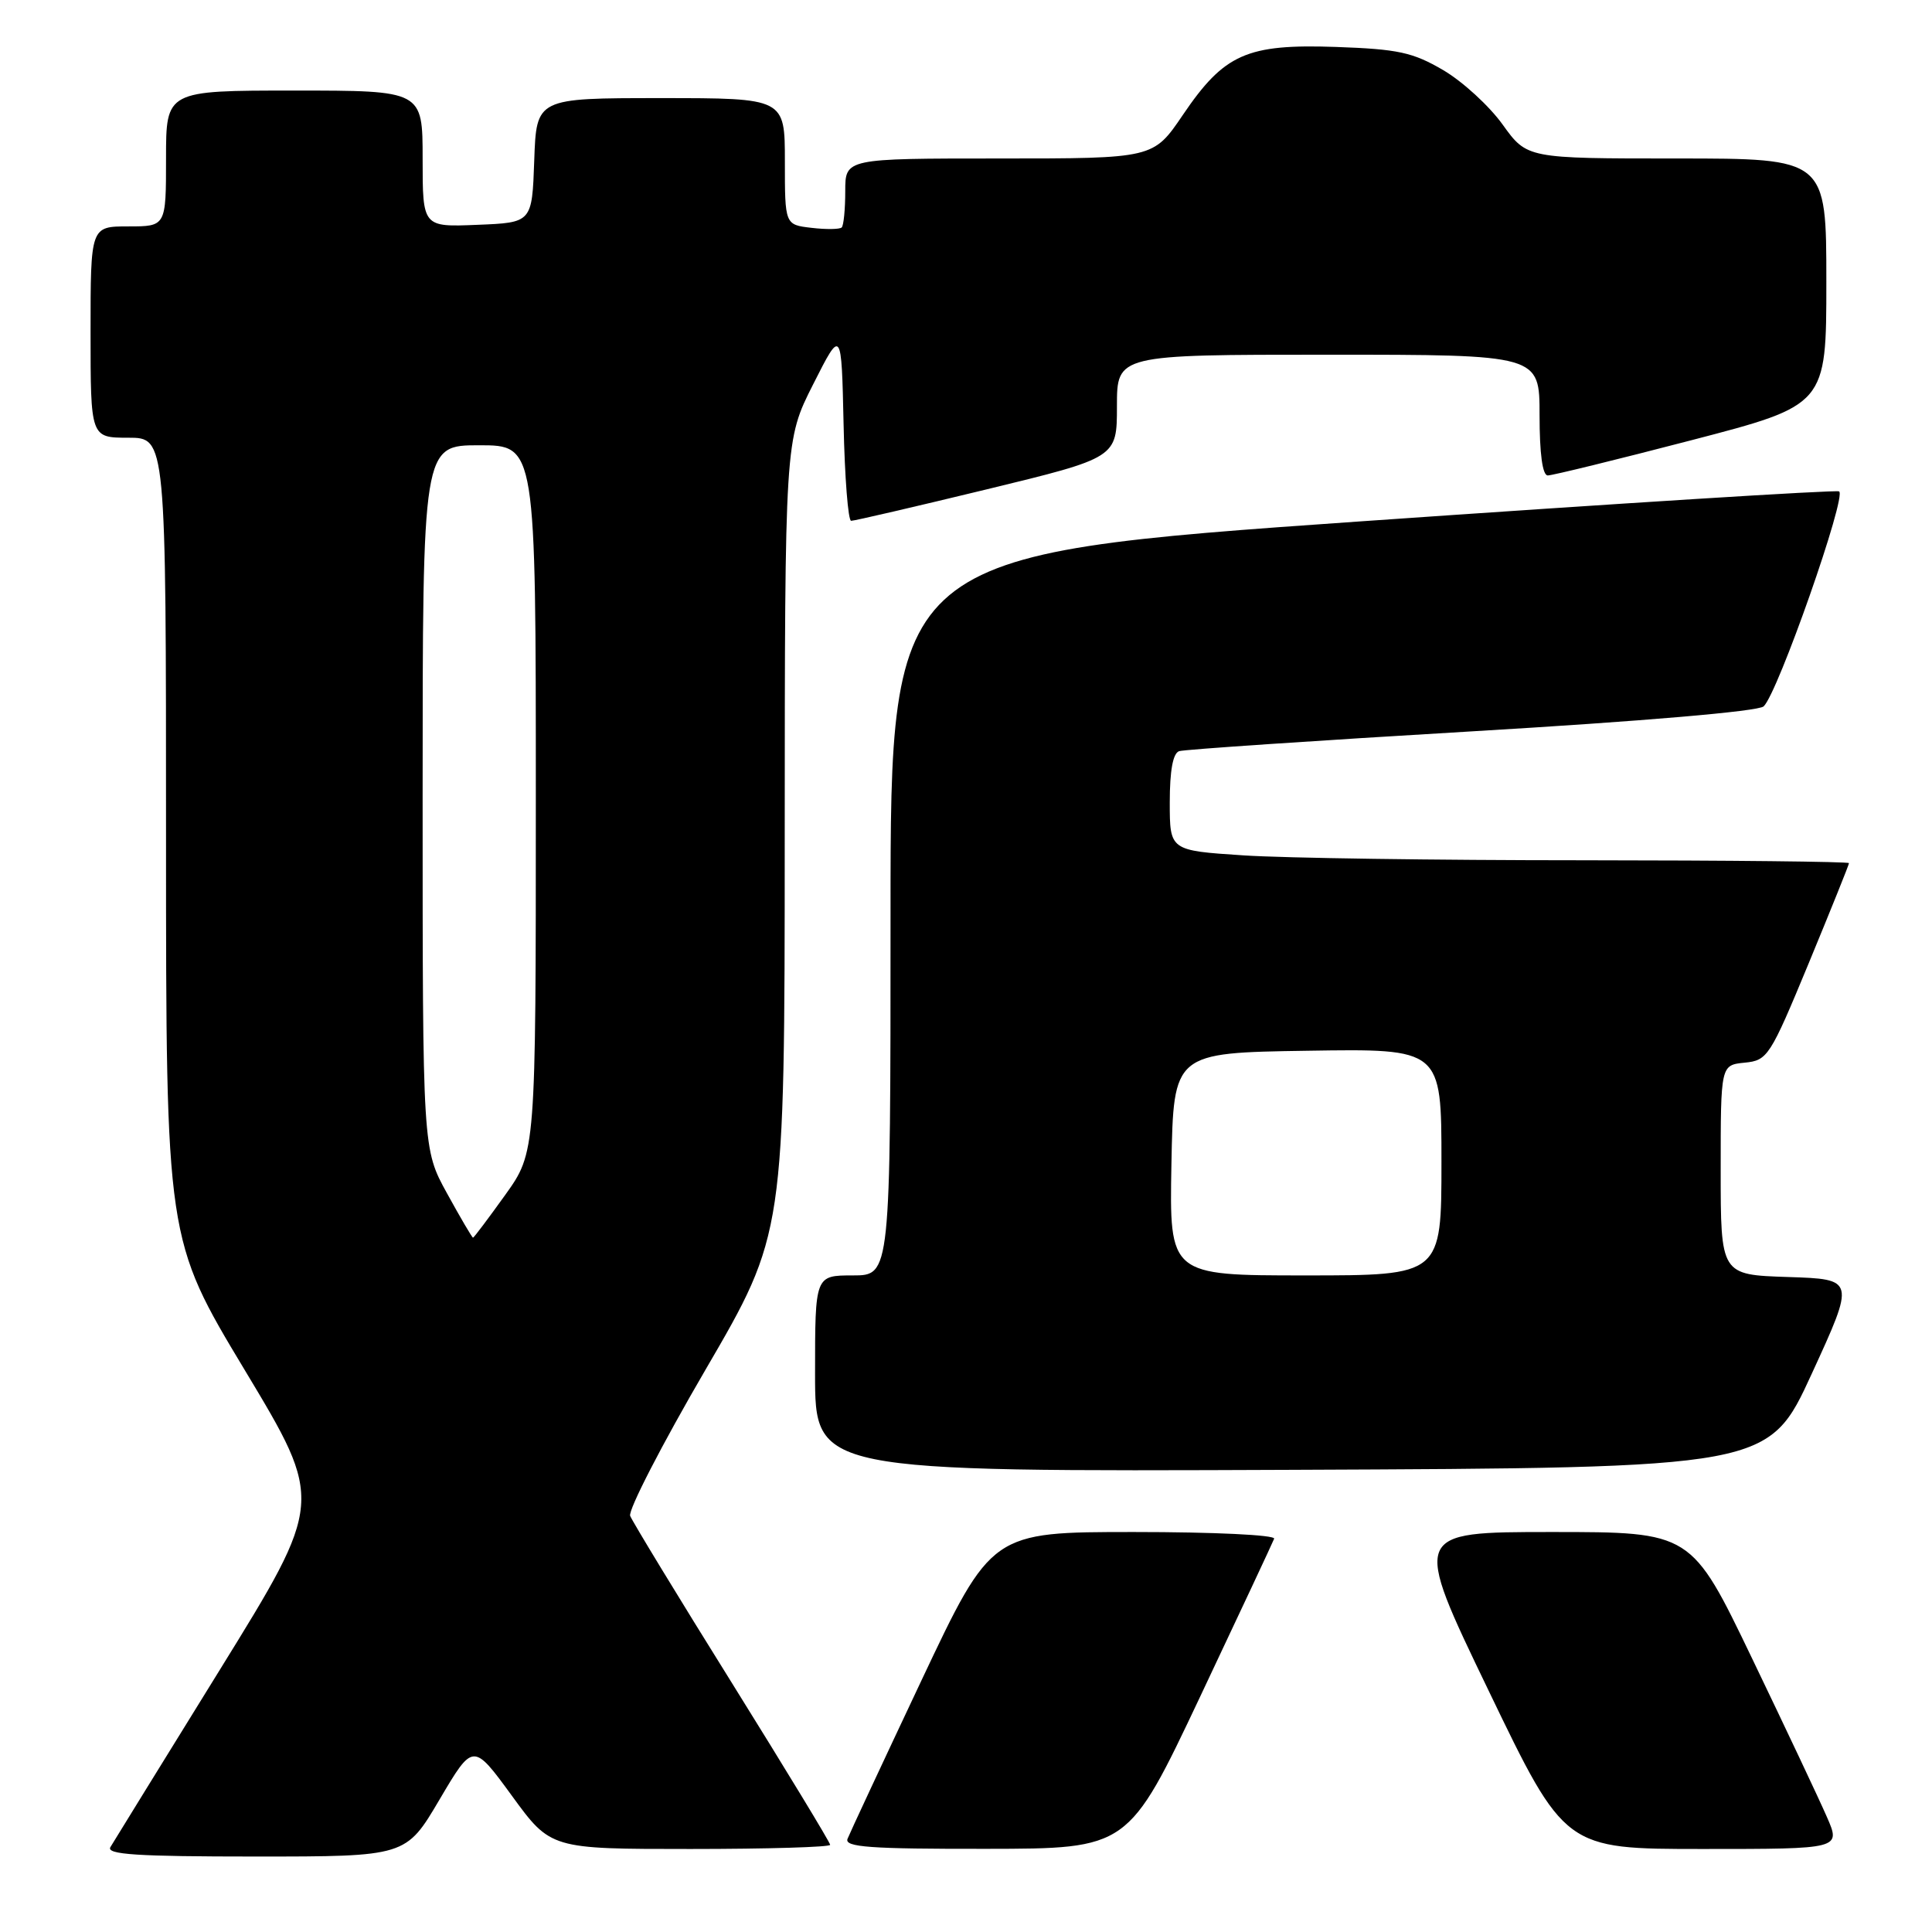 <?xml version="1.0" encoding="UTF-8" standalone="no"?>
<!DOCTYPE svg PUBLIC "-//W3C//DTD SVG 1.1//EN" "http://www.w3.org/Graphics/SVG/1.1/DTD/svg11.dtd" >
<svg xmlns="http://www.w3.org/2000/svg" xmlns:xlink="http://www.w3.org/1999/xlink" version="1.1" viewBox="0 0 256 256">
 <g >
 <path fill="currentColor"
d=" M 58.24 238.45 C 62.69 230.91 62.69 230.91 67.83 237.95 C 72.97 245.00 72.97 245.00 91.48 245.00 C 101.67 245.00 110.00 244.75 110.00 244.45 C 110.00 244.14 104.15 234.52 97.01 223.05 C 89.86 211.59 83.79 201.60 83.50 200.86 C 83.22 200.11 87.71 191.40 93.48 181.50 C 103.97 163.50 103.97 163.50 103.98 110.92 C 104.00 58.33 104.00 58.33 107.75 50.92 C 111.50 43.50 111.50 43.50 111.78 56.25 C 111.93 63.26 112.38 69.01 112.78 69.01 C 113.18 69.02 121.26 67.14 130.75 64.84 C 148.00 60.65 148.00 60.65 148.00 53.83 C 148.00 47.00 148.00 47.00 176.00 47.00 C 204.00 47.00 204.00 47.00 204.00 55.00 C 204.00 60.13 204.39 63.00 205.09 63.00 C 205.70 63.00 214.25 60.90 224.09 58.34 C 242.00 53.68 242.00 53.68 242.00 37.34 C 242.00 21.00 242.00 21.00 222.17 21.00 C 202.34 21.00 202.34 21.00 199.11 16.51 C 197.34 14.04 193.79 10.79 191.23 9.29 C 187.20 6.93 185.26 6.51 177.03 6.22 C 165.20 5.81 162.22 7.13 156.72 15.25 C 152.82 21.00 152.82 21.00 132.41 21.00 C 112.00 21.00 112.00 21.00 112.00 25.33 C 112.00 27.72 111.79 29.88 111.53 30.14 C 111.27 30.39 109.47 30.42 107.53 30.19 C 104.00 29.78 104.00 29.78 104.00 21.39 C 104.00 13.00 104.00 13.00 87.54 13.00 C 71.08 13.00 71.08 13.00 70.79 21.25 C 70.50 29.50 70.50 29.50 63.25 29.79 C 56.00 30.09 56.00 30.09 56.00 21.04 C 56.00 12.00 56.00 12.00 39.00 12.00 C 22.00 12.00 22.00 12.00 22.00 21.00 C 22.00 30.00 22.00 30.00 17.00 30.00 C 12.00 30.00 12.00 30.00 12.00 44.00 C 12.00 58.00 12.00 58.00 17.00 58.00 C 22.00 58.00 22.00 58.00 22.00 111.10 C 22.00 164.20 22.00 164.20 32.46 181.59 C 42.91 198.97 42.91 198.97 29.14 221.24 C 21.57 233.48 15.04 244.06 14.63 244.75 C 14.04 245.73 18.14 246.00 33.84 246.00 C 53.79 246.00 53.79 246.00 58.24 238.45 Z  M 159.00 224.87 C 164.22 213.82 168.65 204.37 168.83 203.89 C 169.02 203.39 160.85 203.00 150.28 203.00 C 131.39 203.00 131.39 203.00 122.10 222.66 C 117.00 233.47 112.59 242.92 112.30 243.66 C 111.88 244.75 115.25 245.00 130.64 244.98 C 149.50 244.96 149.50 244.96 159.00 224.87 Z  M 242.07 240.75 C 241.05 238.41 236.59 228.96 232.16 219.75 C 224.11 203.00 224.11 203.00 205.61 203.00 C 187.12 203.00 187.12 203.00 197.24 224.00 C 207.35 245.00 207.35 245.00 225.64 245.00 C 243.93 245.00 243.93 245.00 242.07 240.75 Z  M 240.08 182.00 C 245.82 169.50 245.82 169.50 236.91 169.21 C 228.00 168.92 228.00 168.92 228.00 155.03 C 228.00 141.13 228.00 141.13 231.17 140.81 C 234.22 140.51 234.53 140.03 239.67 127.62 C 242.60 120.53 245.00 114.57 245.00 114.37 C 245.00 114.17 229.14 114.00 209.75 113.99 C 190.36 113.99 170.11 113.70 164.75 113.34 C 155.00 112.70 155.00 112.70 155.00 106.32 C 155.00 102.09 155.42 99.80 156.25 99.53 C 156.94 99.31 174.38 98.13 195.00 96.91 C 217.68 95.57 232.97 94.26 233.69 93.60 C 235.57 91.86 244.80 65.55 243.68 65.11 C 243.13 64.90 214.62 66.69 180.34 69.08 C 118.00 73.44 118.00 73.44 118.00 121.22 C 118.00 169.00 118.00 169.00 113.00 169.00 C 108.00 169.00 108.00 169.00 108.00 182.01 C 108.00 195.01 108.00 195.01 171.17 194.76 C 234.34 194.50 234.34 194.50 240.08 182.00 Z  M 59.23 158.12 C 56.00 152.25 56.00 152.25 56.00 105.62 C 56.00 59.00 56.00 59.00 63.50 59.00 C 71.00 59.00 71.00 59.00 71.00 105.84 C 71.00 152.67 71.00 152.67 66.94 158.34 C 64.71 161.45 62.79 164.00 62.68 164.00 C 62.56 164.00 61.01 161.36 59.23 158.12 Z  M 155.22 154.25 C 155.50 139.50 155.50 139.50 173.25 139.23 C 191.00 138.95 191.00 138.95 191.00 153.98 C 191.00 169.00 191.00 169.00 172.97 169.00 C 154.95 169.00 154.95 169.00 155.22 154.25 Z "/>
</g>
</svg>